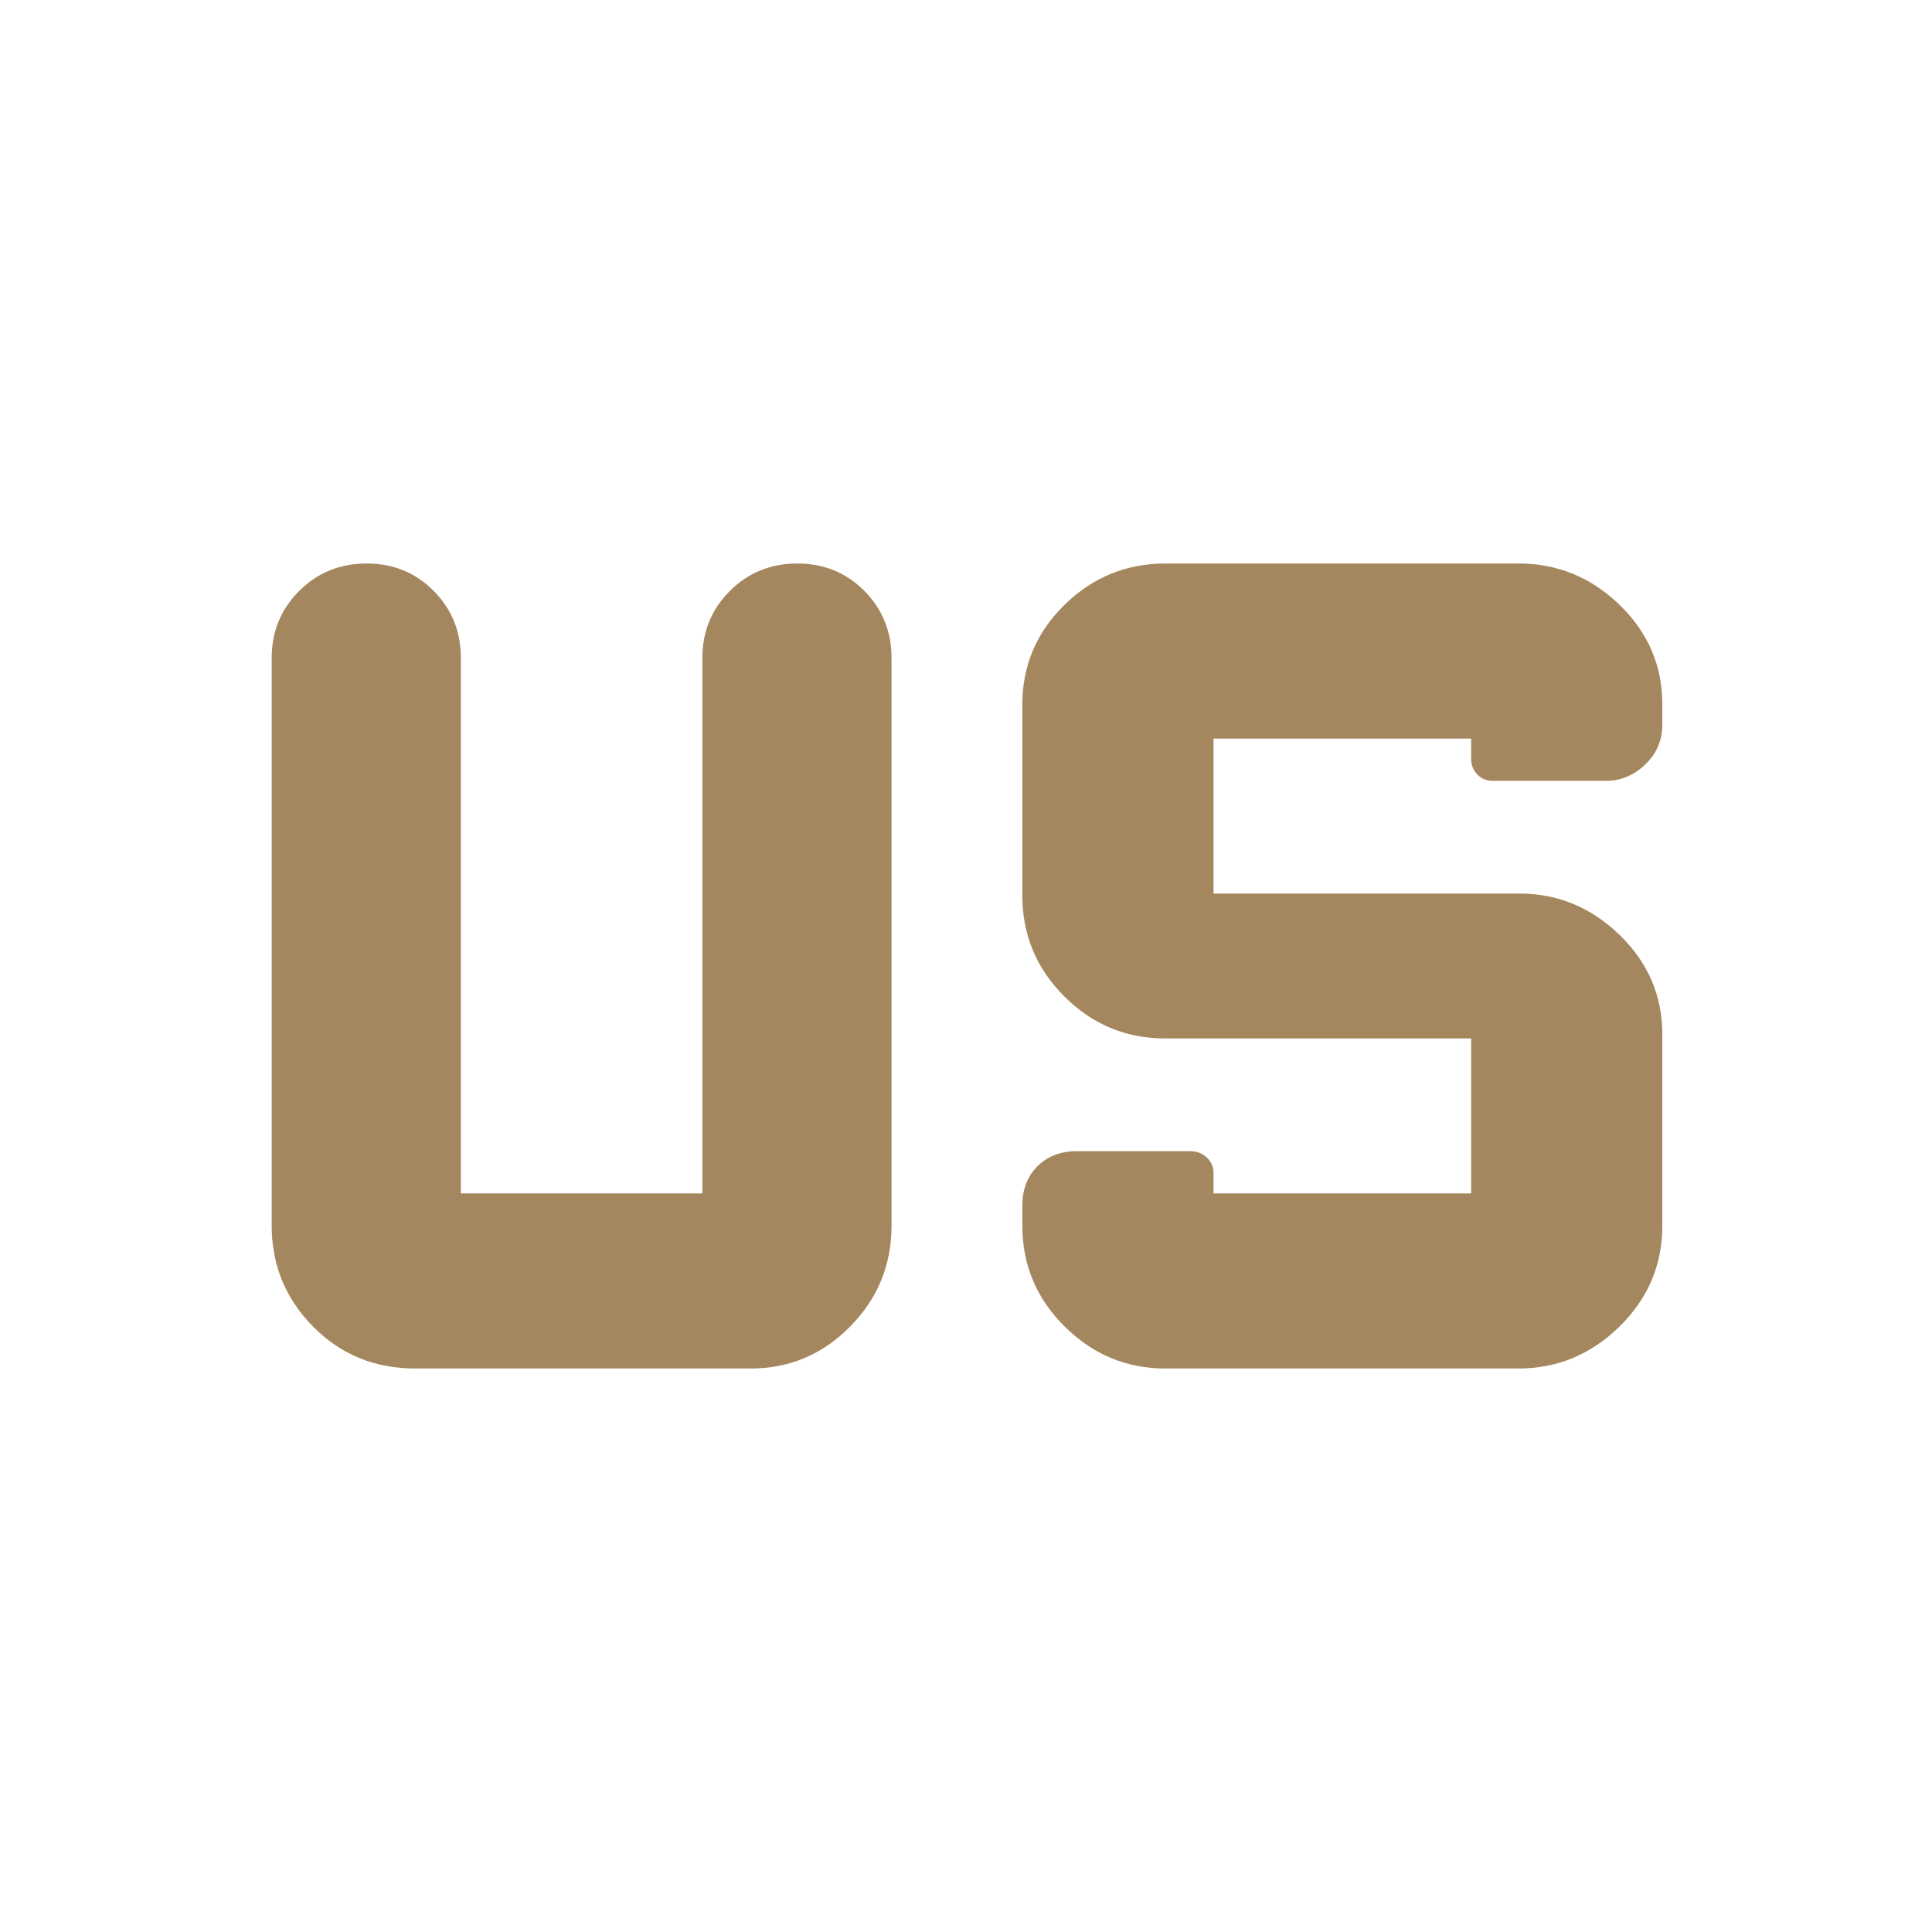 <svg xmlns="http://www.w3.org/2000/svg" height="48" viewBox="0 -960 960 960" width="48"><path fill="rgb(165, 135, 95)" d="M206.35-280q-30.29 0-50.82-20.86Q135-321.71 135-351v-282q0-19.75 13.68-33.38Q162.35-680 182.18-680q19.82 0 33.32 13.62Q229-652.75 229-633v266h120v-266q0-19.75 13.68-33.38Q376.35-680 396.18-680q19.82 0 33.32 13.62Q443-652.75 443-633v282q0 29.29-20.56 50.14Q401.88-280 373-280H206.35Zm372.68 0q-29 0-50.01-20.86Q508-321.71 508-351v-10q0-12.05 7.53-19.52 7.52-7.48 19.65-7.48h56q5.17 0 8.49 3.16Q603-381.67 603-377v10h128v-77H579q-29.29 0-50.14-20.86Q508-485.71 508-515v-95q0-28.88 20.92-49.44t50.3-20.56h175.34q28.97 0 50.2 20.56Q826-638.88 826-610v10q0 11.75-8.46 19.87-8.47 8.13-19.72 8.13h-56q-4.74 0-7.78-3.16Q731-578.33 731-583v-10H603v77h152q28.53 0 49.76 20.56Q826-474.88 826-446v95q0 29.29-21.26 50.14Q783.48-280 754.48-280H579.03Z"/></svg>